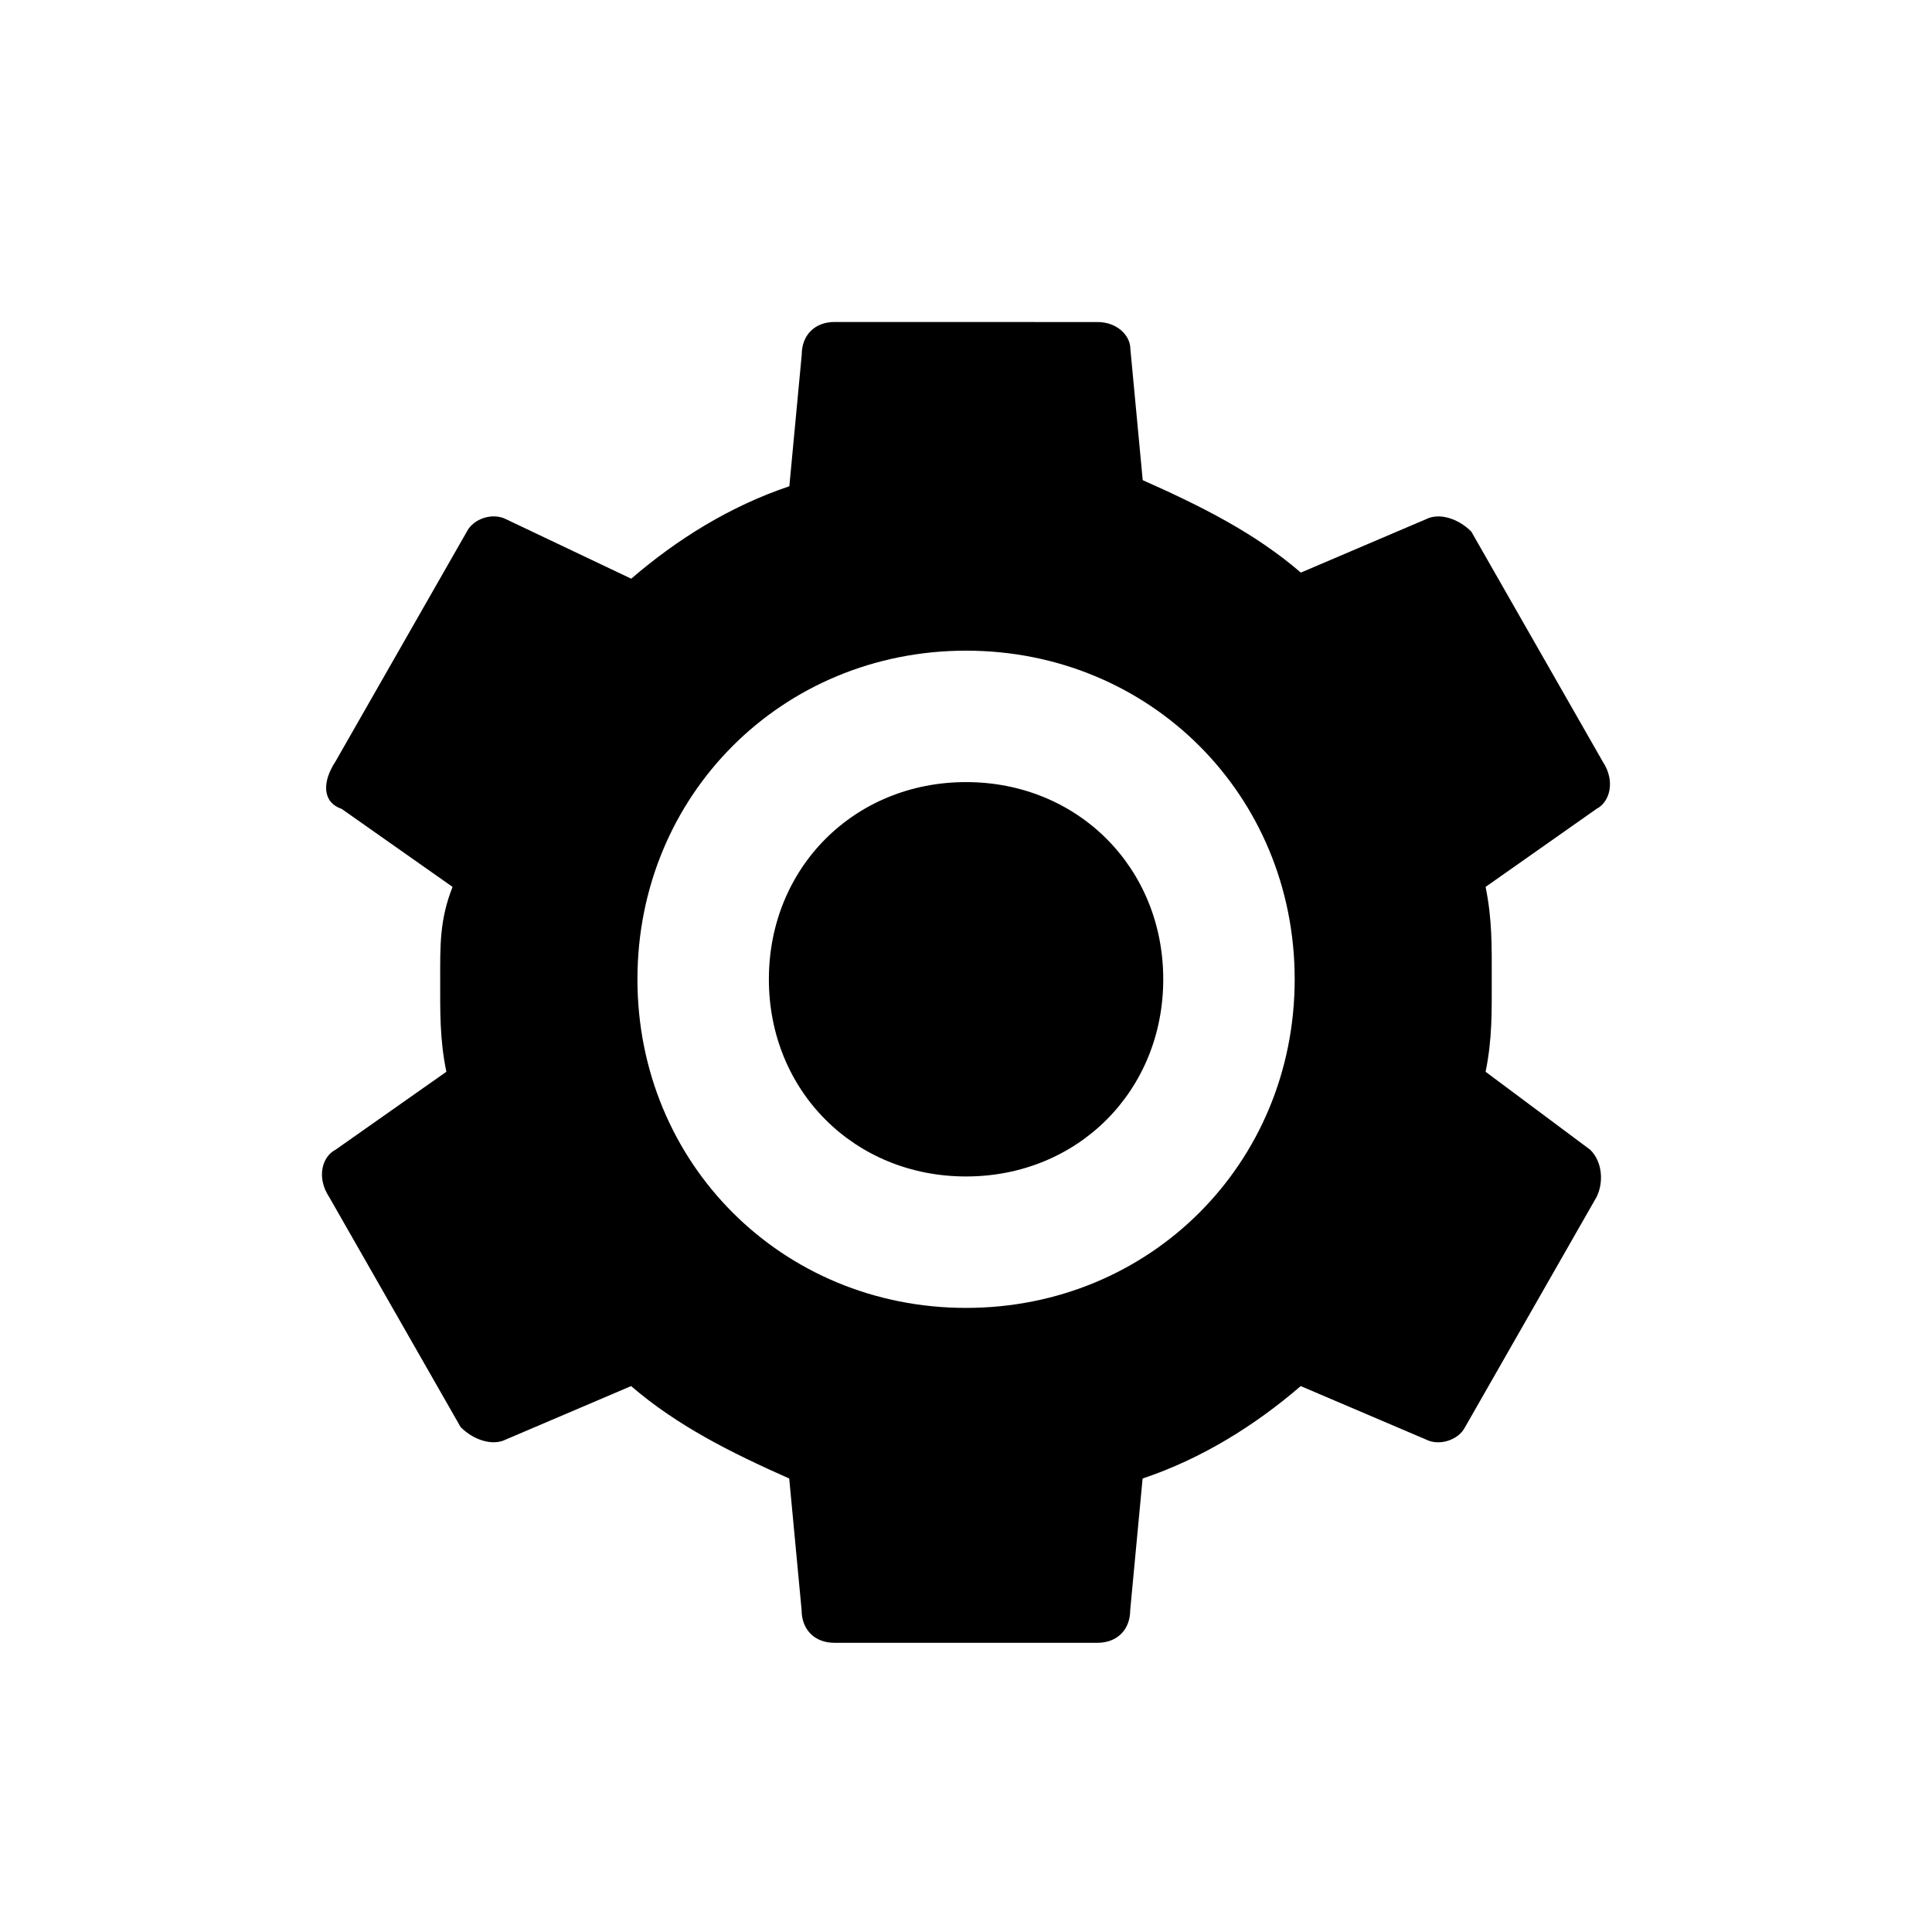 <svg xmlns="http://www.w3.org/2000/svg" viewBox="0 0 32 32">
<path d="M13.823 5.333c-0.328 0-0.544 0.217-0.544 0.544l-0.205 2.177c-0.978 0.328-1.858 0.876-2.619 1.531l-2.075-0.986c-0.217-0.111-0.536-0.013-0.647 0.205l-2.177 3.81c-0.217 0.328-0.225 0.672 0.102 0.783l1.838 1.293c-0.217 0.544-0.205 0.986-0.205 1.531s-0.009 0.986 0.102 1.531l-1.838 1.293c-0.217 0.111-0.319 0.455-0.102 0.783l2.177 3.81c0.217 0.217 0.531 0.315 0.748 0.205l2.075-0.885c0.761 0.655 1.642 1.097 2.619 1.531l0.205 2.177c0 0.328 0.217 0.544 0.544 0.544h4.355c0.328 0 0.544-0.217 0.544-0.544l0.205-2.177c0.978-0.328 1.858-0.876 2.619-1.531l2.075 0.885c0.217 0.111 0.536 0.013 0.647-0.205l2.177-3.81c0.111-0.217 0.114-0.566-0.102-0.783l-1.735-1.293c0.111-0.544 0.102-0.986 0.102-1.531s0.009-0.986-0.102-1.531l1.838-1.293c0.217-0.111 0.319-0.455 0.102-0.783l-2.177-3.81c-0.217-0.217-0.531-0.315-0.748-0.205l-2.075 0.885c-0.761-0.655-1.642-1.097-2.619-1.531l-0.205-2.177c0-0.217-0.217-0.442-0.544-0.442l-4.355-0.001zM16.001 10.777c3.049 0 5.443 2.394 5.443 5.443s-2.394 5.443-5.443 5.443c-3.049 0-5.443-2.394-5.443-5.443s2.394-5.443 5.443-5.443zM16.001 12.954c-1.85 0-3.266 1.416-3.266 3.266s1.416 3.266 3.266 3.266c1.85 0 3.266-1.416 3.266-3.266s-1.416-3.266-3.266-3.266z" fill="currentColor" />
</svg>
